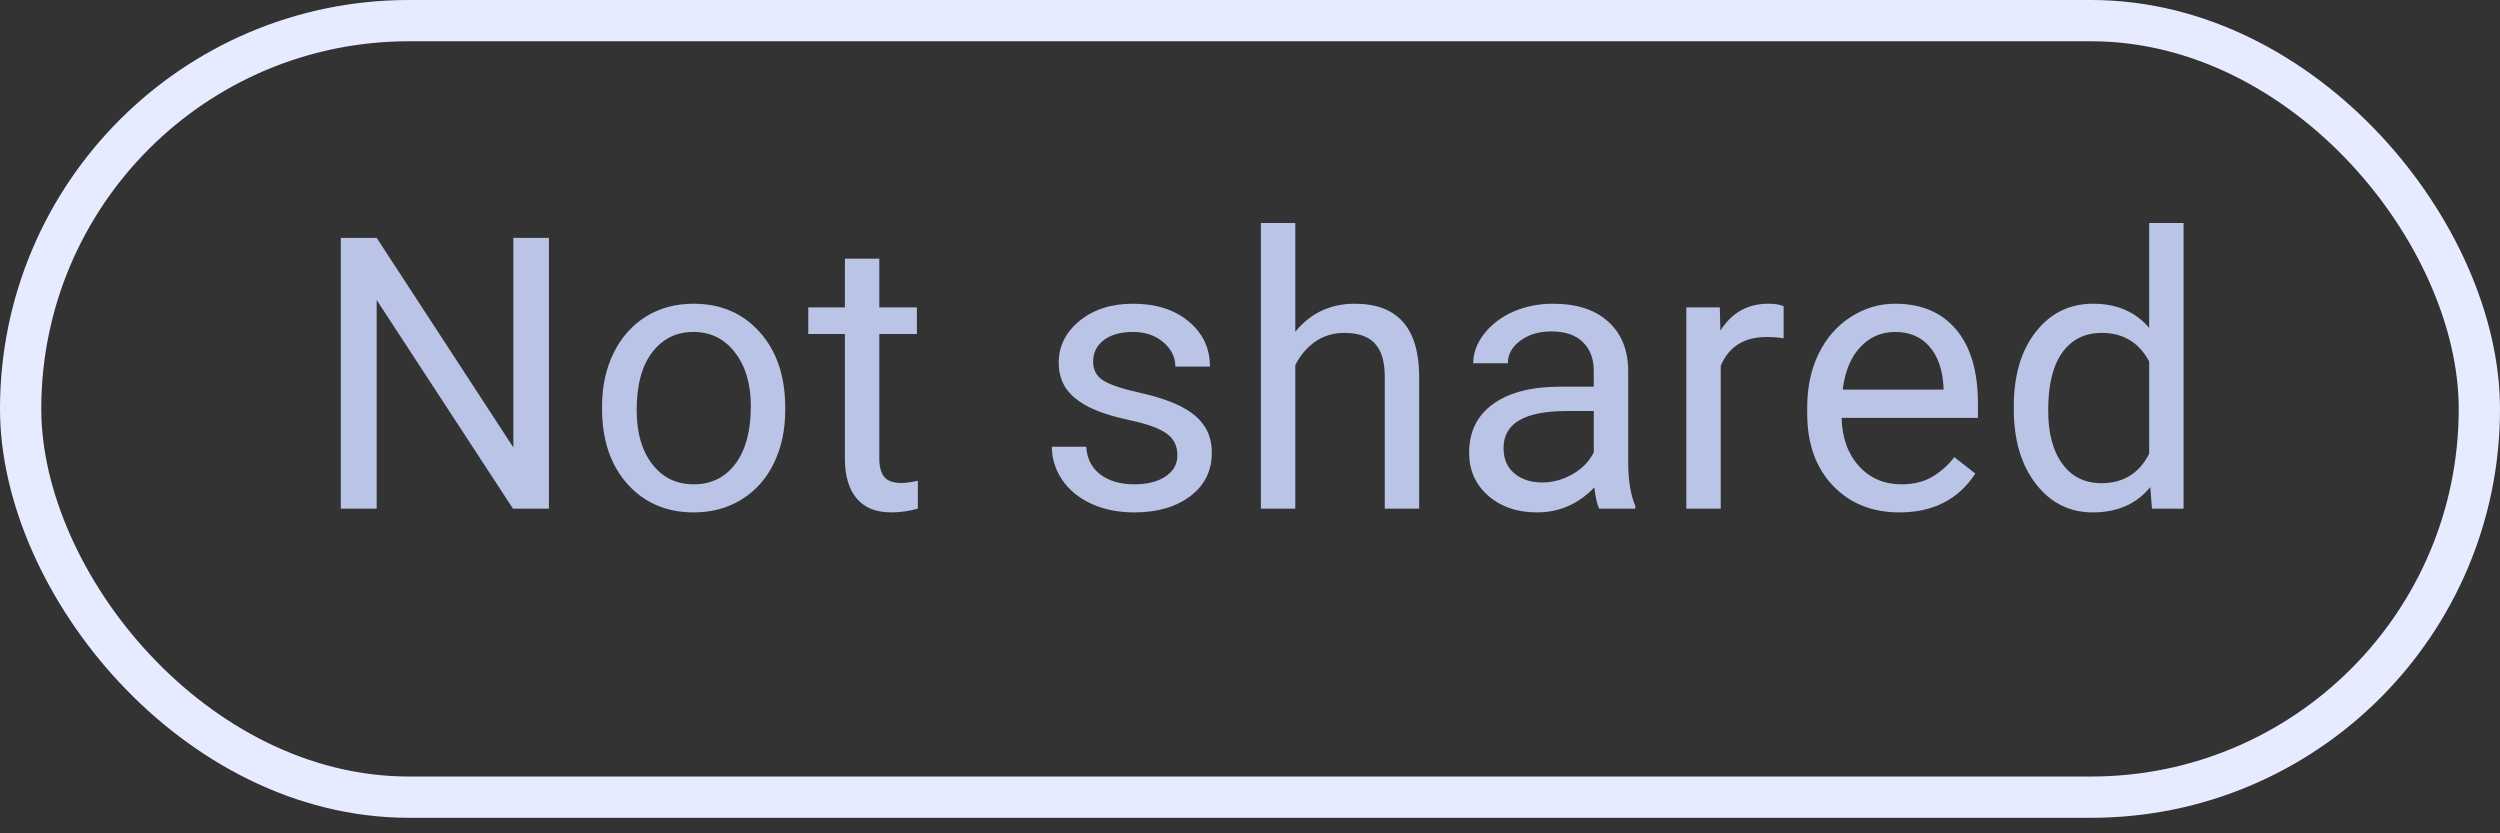<svg width="51" height="17" viewBox="0 0 51 17" fill="none" xmlns="http://www.w3.org/2000/svg">
    <rect x="0" y="0" width="51" height="17" fill="#333333" stroke="none"/>
    <path d="M11.198 10.377H10.465L7.684 6.12V10.377H6.952V4.852H7.684L10.473 9.128V4.852H11.198V10.377ZM12.282 8.286C12.282 7.884 12.36 7.522 12.517 7.201C12.677 6.88 12.897 6.632 13.178 6.457C13.461 6.283 13.783 6.196 14.145 6.196C14.704 6.196 15.155 6.389 15.499 6.776C15.846 7.163 16.019 7.678 16.019 8.32V8.37C16.019 8.769 15.942 9.128 15.788 9.447C15.636 9.763 15.417 10.01 15.132 10.187C14.848 10.364 14.522 10.453 14.153 10.453C13.596 10.453 13.145 10.259 12.798 9.872C12.454 9.485 12.282 8.973 12.282 8.335V8.286ZM12.988 8.37C12.988 8.825 13.093 9.19 13.303 9.466C13.515 9.742 13.798 9.88 14.153 9.88C14.509 9.88 14.793 9.741 15.002 9.462C15.212 9.182 15.317 8.789 15.317 8.286C15.317 7.836 15.21 7.472 14.995 7.193C14.782 6.913 14.499 6.772 14.145 6.772C13.798 6.772 13.519 6.91 13.306 7.186C13.094 7.462 12.988 7.856 12.988 8.37ZM17.938 5.277V6.271H18.705V6.814H17.938V9.36C17.938 9.524 17.973 9.648 18.041 9.732C18.109 9.813 18.226 9.853 18.39 9.853C18.471 9.853 18.582 9.838 18.724 9.808V10.377C18.539 10.427 18.36 10.453 18.185 10.453C17.871 10.453 17.635 10.358 17.476 10.168C17.316 9.978 17.236 9.709 17.236 9.36V6.814H16.489V6.271H17.236V5.277H17.938ZM24.019 9.288C24.019 9.098 23.947 8.951 23.803 8.848C23.661 8.741 23.412 8.65 23.055 8.574C22.701 8.499 22.419 8.408 22.209 8.301C22.002 8.195 21.847 8.069 21.746 7.922C21.648 7.775 21.598 7.601 21.598 7.398C21.598 7.062 21.74 6.777 22.023 6.545C22.309 6.312 22.673 6.196 23.116 6.196C23.581 6.196 23.958 6.316 24.247 6.556C24.538 6.796 24.683 7.104 24.683 7.478H23.977C23.977 7.286 23.895 7.12 23.731 6.981C23.569 6.842 23.364 6.772 23.116 6.772C22.86 6.772 22.661 6.828 22.516 6.939C22.372 7.05 22.3 7.196 22.3 7.376C22.3 7.545 22.367 7.673 22.501 7.759C22.635 7.845 22.877 7.927 23.226 8.005C23.578 8.084 23.862 8.177 24.08 8.286C24.297 8.395 24.458 8.526 24.561 8.681C24.668 8.832 24.721 9.018 24.721 9.238C24.721 9.605 24.574 9.9 24.281 10.123C23.987 10.343 23.607 10.453 23.139 10.453C22.81 10.453 22.519 10.394 22.266 10.278C22.013 10.162 21.814 10 21.67 9.792C21.529 9.582 21.458 9.356 21.458 9.113H22.16C22.172 9.348 22.266 9.536 22.441 9.675C22.618 9.811 22.85 9.88 23.139 9.88C23.404 9.88 23.617 9.827 23.776 9.72C23.938 9.612 24.019 9.467 24.019 9.288ZM26.424 6.768C26.735 6.386 27.14 6.196 27.638 6.196C28.505 6.196 28.943 6.685 28.951 7.664V10.377H28.249V7.66C28.246 7.364 28.178 7.145 28.044 7.004C27.912 6.862 27.706 6.791 27.425 6.791C27.198 6.791 26.998 6.852 26.826 6.973C26.654 7.095 26.52 7.254 26.424 7.451V10.377H25.722V4.549H26.424V6.768ZM32.623 10.377C32.582 10.296 32.549 10.152 32.524 9.944C32.198 10.283 31.808 10.453 31.355 10.453C30.951 10.453 30.618 10.339 30.357 10.111C30.099 9.881 29.97 9.59 29.97 9.238C29.97 8.811 30.132 8.48 30.456 8.244C30.782 8.007 31.24 7.888 31.83 7.888H32.513V7.565C32.513 7.32 32.439 7.125 32.292 6.981C32.146 6.834 31.93 6.761 31.644 6.761C31.393 6.761 31.183 6.824 31.014 6.951C30.844 7.077 30.76 7.23 30.76 7.41H30.054C30.054 7.205 30.126 7.007 30.27 6.818C30.417 6.626 30.614 6.474 30.862 6.362C31.113 6.251 31.387 6.196 31.685 6.196C32.158 6.196 32.529 6.314 32.797 6.552C33.065 6.787 33.204 7.112 33.215 7.527V9.417C33.215 9.794 33.263 10.093 33.359 10.316V10.377H32.623ZM31.458 9.842C31.678 9.842 31.887 9.785 32.084 9.671C32.281 9.557 32.424 9.409 32.513 9.227V8.385H31.962C31.102 8.385 30.672 8.636 30.672 9.14C30.672 9.36 30.746 9.532 30.892 9.656C31.039 9.78 31.228 9.842 31.458 9.842ZM36.386 6.901C36.279 6.884 36.164 6.875 36.04 6.875C35.58 6.875 35.268 7.071 35.103 7.463V10.377H34.401V6.271H35.084L35.096 6.746C35.326 6.379 35.652 6.196 36.075 6.196C36.211 6.196 36.315 6.213 36.386 6.249V6.901ZM38.749 10.453C38.192 10.453 37.739 10.271 37.39 9.906C37.041 9.539 36.867 9.05 36.867 8.438V8.309C36.867 7.902 36.944 7.539 37.098 7.22C37.255 6.899 37.472 6.648 37.751 6.469C38.032 6.287 38.335 6.196 38.661 6.196C39.195 6.196 39.61 6.371 39.906 6.723C40.202 7.075 40.35 7.578 40.35 8.233V8.525H37.569C37.579 8.93 37.696 9.257 37.922 9.508C38.149 9.756 38.438 9.88 38.787 9.88C39.035 9.88 39.244 9.829 39.416 9.728C39.588 9.627 39.739 9.493 39.868 9.326L40.297 9.66C39.953 10.188 39.437 10.453 38.749 10.453ZM38.661 6.772C38.378 6.772 38.14 6.876 37.948 7.083C37.756 7.288 37.637 7.577 37.591 7.948H39.648V7.895C39.628 7.539 39.532 7.263 39.359 7.068C39.188 6.871 38.955 6.772 38.661 6.772ZM41.081 8.29C41.081 7.66 41.23 7.154 41.529 6.772C41.828 6.388 42.218 6.196 42.701 6.196C43.182 6.196 43.563 6.36 43.843 6.689V4.549H44.545V10.377H43.9L43.866 9.937C43.585 10.281 43.195 10.453 42.694 10.453C42.218 10.453 41.83 10.258 41.529 9.868C41.23 9.479 41.081 8.97 41.081 8.343V8.29ZM41.783 8.37C41.783 8.835 41.879 9.199 42.072 9.462C42.264 9.725 42.529 9.857 42.868 9.857C43.313 9.857 43.639 9.657 43.843 9.257V7.372C43.633 6.985 43.311 6.791 42.876 6.791C42.532 6.791 42.264 6.924 42.072 7.19C41.879 7.455 41.783 7.849 41.783 8.37Z" fill="#BAC4E7"/>
    <rect x="0.421" y="0.421" width="50.158" height="15.841" rx="7.92" stroke="#E6EBFF" stroke-width="0.842"/>
    </svg>
    